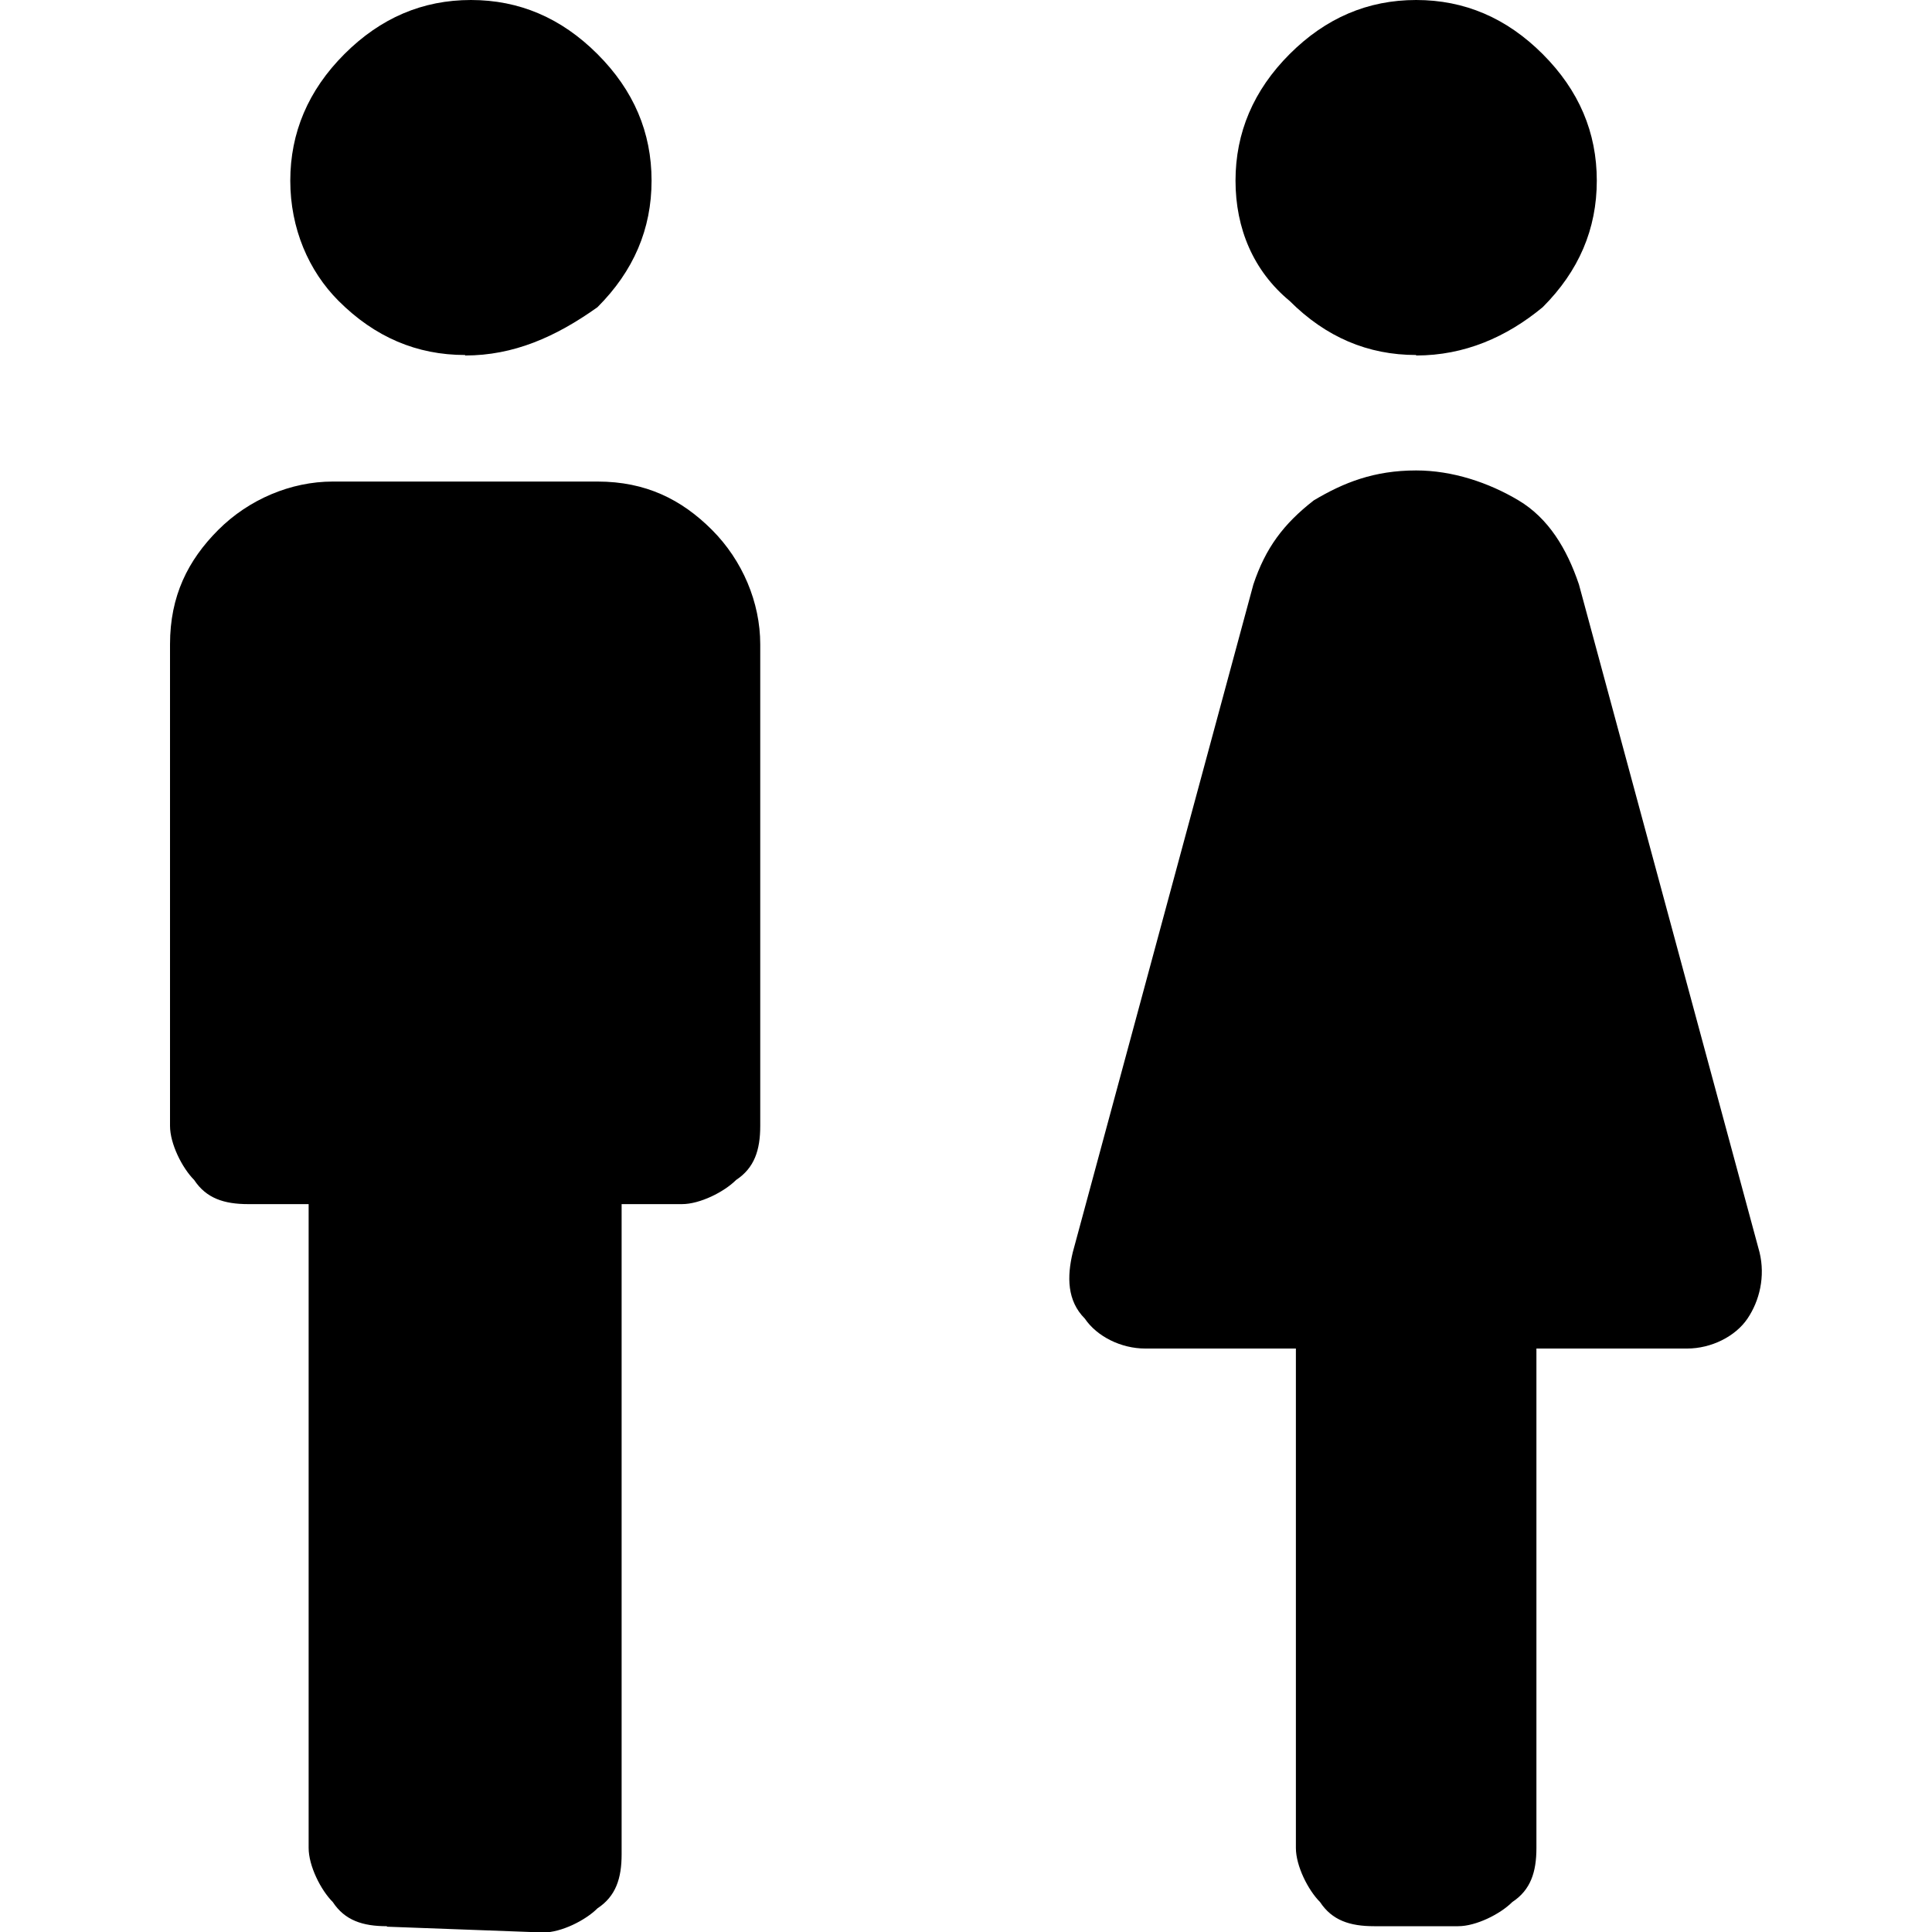 <?xml version="1.0" encoding="UTF-8"?><svg id="Layer_1" xmlns="http://www.w3.org/2000/svg" viewBox="0 0 40 40"><defs><style>.cls-1{fill:none;}</style></defs><rect class="cls-1" width="40" height="40"/><path d="m8.01,39.88c-.5,0-.87-.12-1.12-.5-.25-.25-.5-.75-.5-1.12v-13.33h-1.25c-.5,0-.87-.12-1.12-.5-.25-.25-.5-.75-.5-1.12v-9.97c0-1,.37-1.74,1-2.37s1.5-1,2.37-1h5.48c1,0,1.74.37,2.37,1s1,1.5,1,2.37v9.97c0,.5-.12.87-.5,1.12-.25.25-.75.5-1.12.5h-1.25v13.46c0,.5-.12.87-.5,1.12-.25.25-.75.5-1.12.5l-3.24-.12h0Zm20.44,0c-.5,0-.87-.12-1.12-.5-.25-.25-.5-.75-.5-1.12v-10.34h-3.12c-.5,0-1-.25-1.25-.62-.37-.37-.37-.87-.25-1.37l3.74-13.83c.25-.75.62-1.25,1.25-1.74.62-.37,1.25-.62,2.12-.62.75,0,1.5.25,2.12.62s1,1,1.25,1.74l3.74,13.83c.12.5,0,1-.25,1.37s-.75.62-1.25.62h-3.12v10.34c0,.5-.12.87-.5,1.12-.25.25-.75.5-1.12.5h-1.74ZM9.63,7.35c-1,0-1.87-.37-2.62-1.12-.62-.62-1-1.5-1-2.49s.37-1.87,1.12-2.62c.75-.75,1.62-1.12,2.62-1.12s1.87.37,2.62,1.12,1.12,1.62,1.12,2.62-.37,1.87-1.12,2.62c-.87.62-1.74,1-2.74,1Zm19.69,0c-1,0-1.87-.37-2.62-1.12-.75-.62-1.12-1.5-1.12-2.49s.37-1.87,1.12-2.62,1.62-1.12,2.62-1.12,1.87.37,2.62,1.12,1.12,1.62,1.12,2.62-.37,1.87-1.12,2.62c-.75.62-1.62,1-2.62,1Z"/></svg>